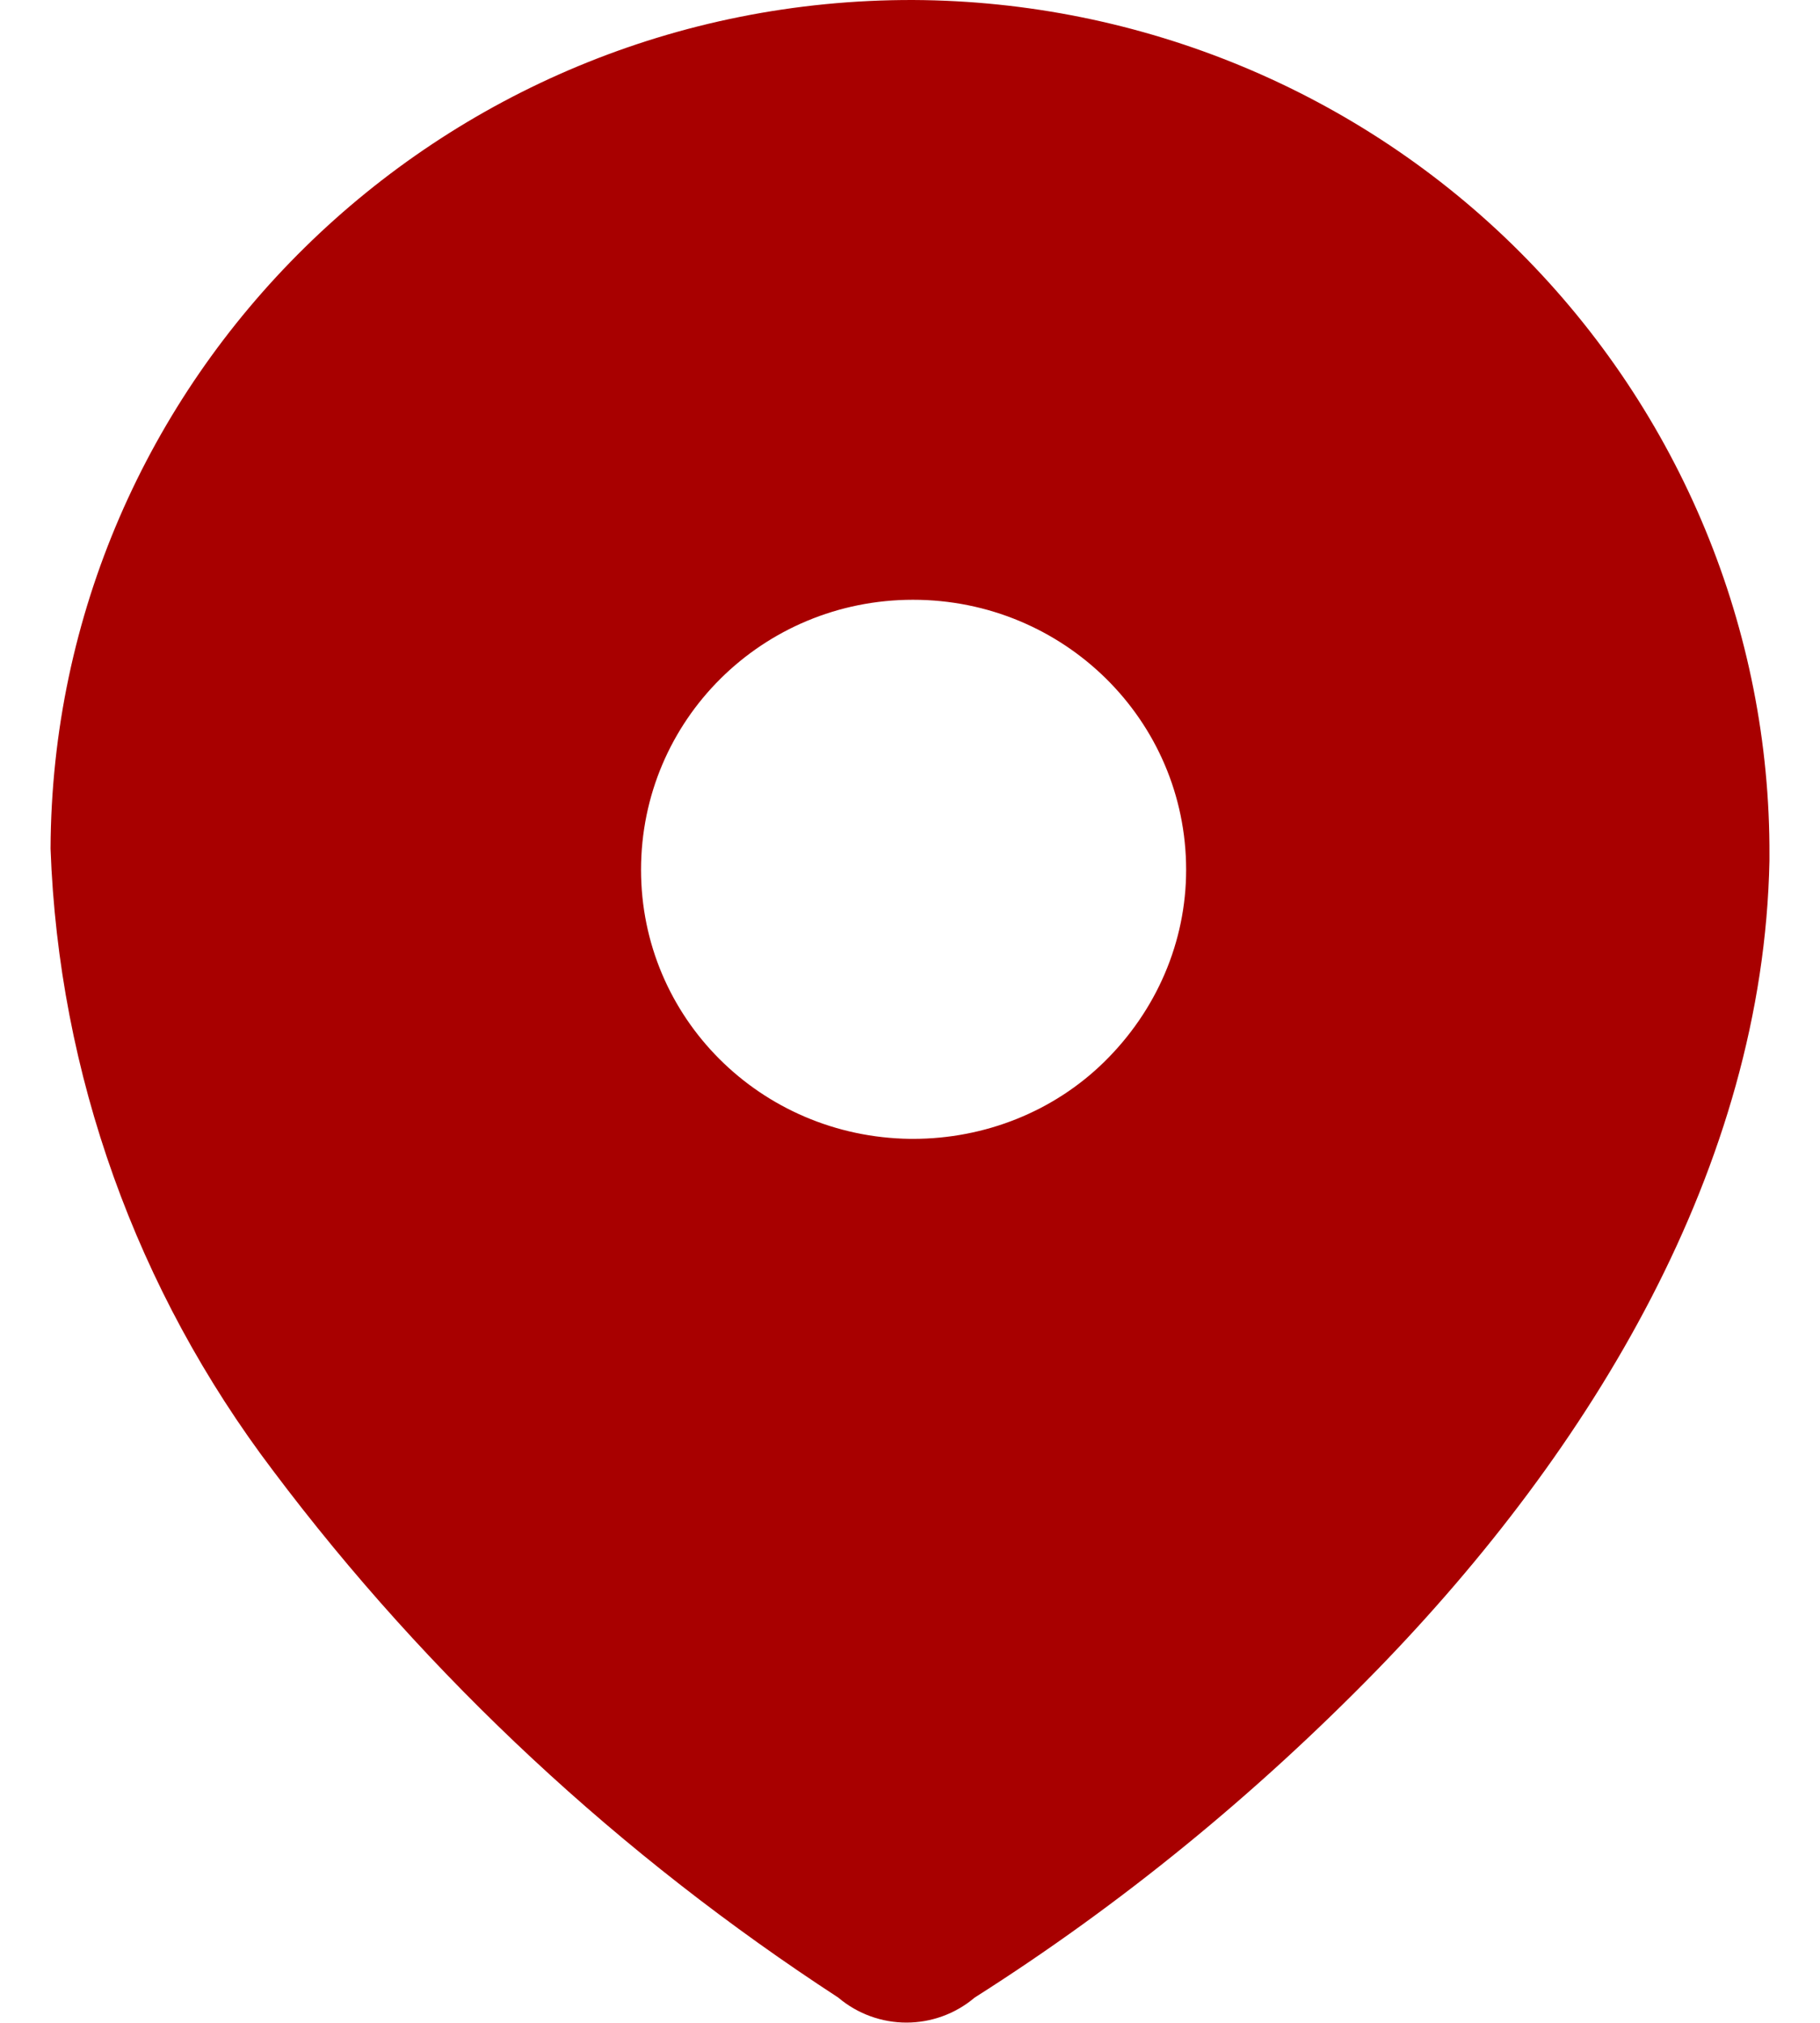 <?xml version="1.0" encoding="UTF-8" standalone="no"?><svg width='18' height='20' viewBox='0 0 18 20' fill='none' xmlns='http://www.w3.org/2000/svg'>
<path fill-rule='evenodd' clip-rule='evenodd' d='M9.03 1.99535e-05C11.29 0.01 13.45 0.91 15.03 2.49C16.62 4.08 17.51 6.23 17.5 8.46V8.51C17.44 11.54 15.74 14.33 13.62 16.51C12.42 17.74 11.09 18.83 9.64 19.75C9.25 20.08 8.68 20.08 8.29 19.75C6.14 18.35 4.24 16.59 2.7 14.54C1.35 12.76 0.58 10.62 0.5 8.39C0.52 3.74 4.34 -0.01 9.03 1.99535e-05ZM9.03 11.26C9.74 11.26 10.42 10.99 10.92 10.5C11.44 9.99 11.731 9.311 11.731 8.6C11.731 7.12 10.52 5.93 9.03 5.93C7.54 5.93 6.34 7.12 6.34 8.6C6.34 10.061 7.52 11.24 9 11.26H9.03Z' fill='#A80000'/>
</svg>
